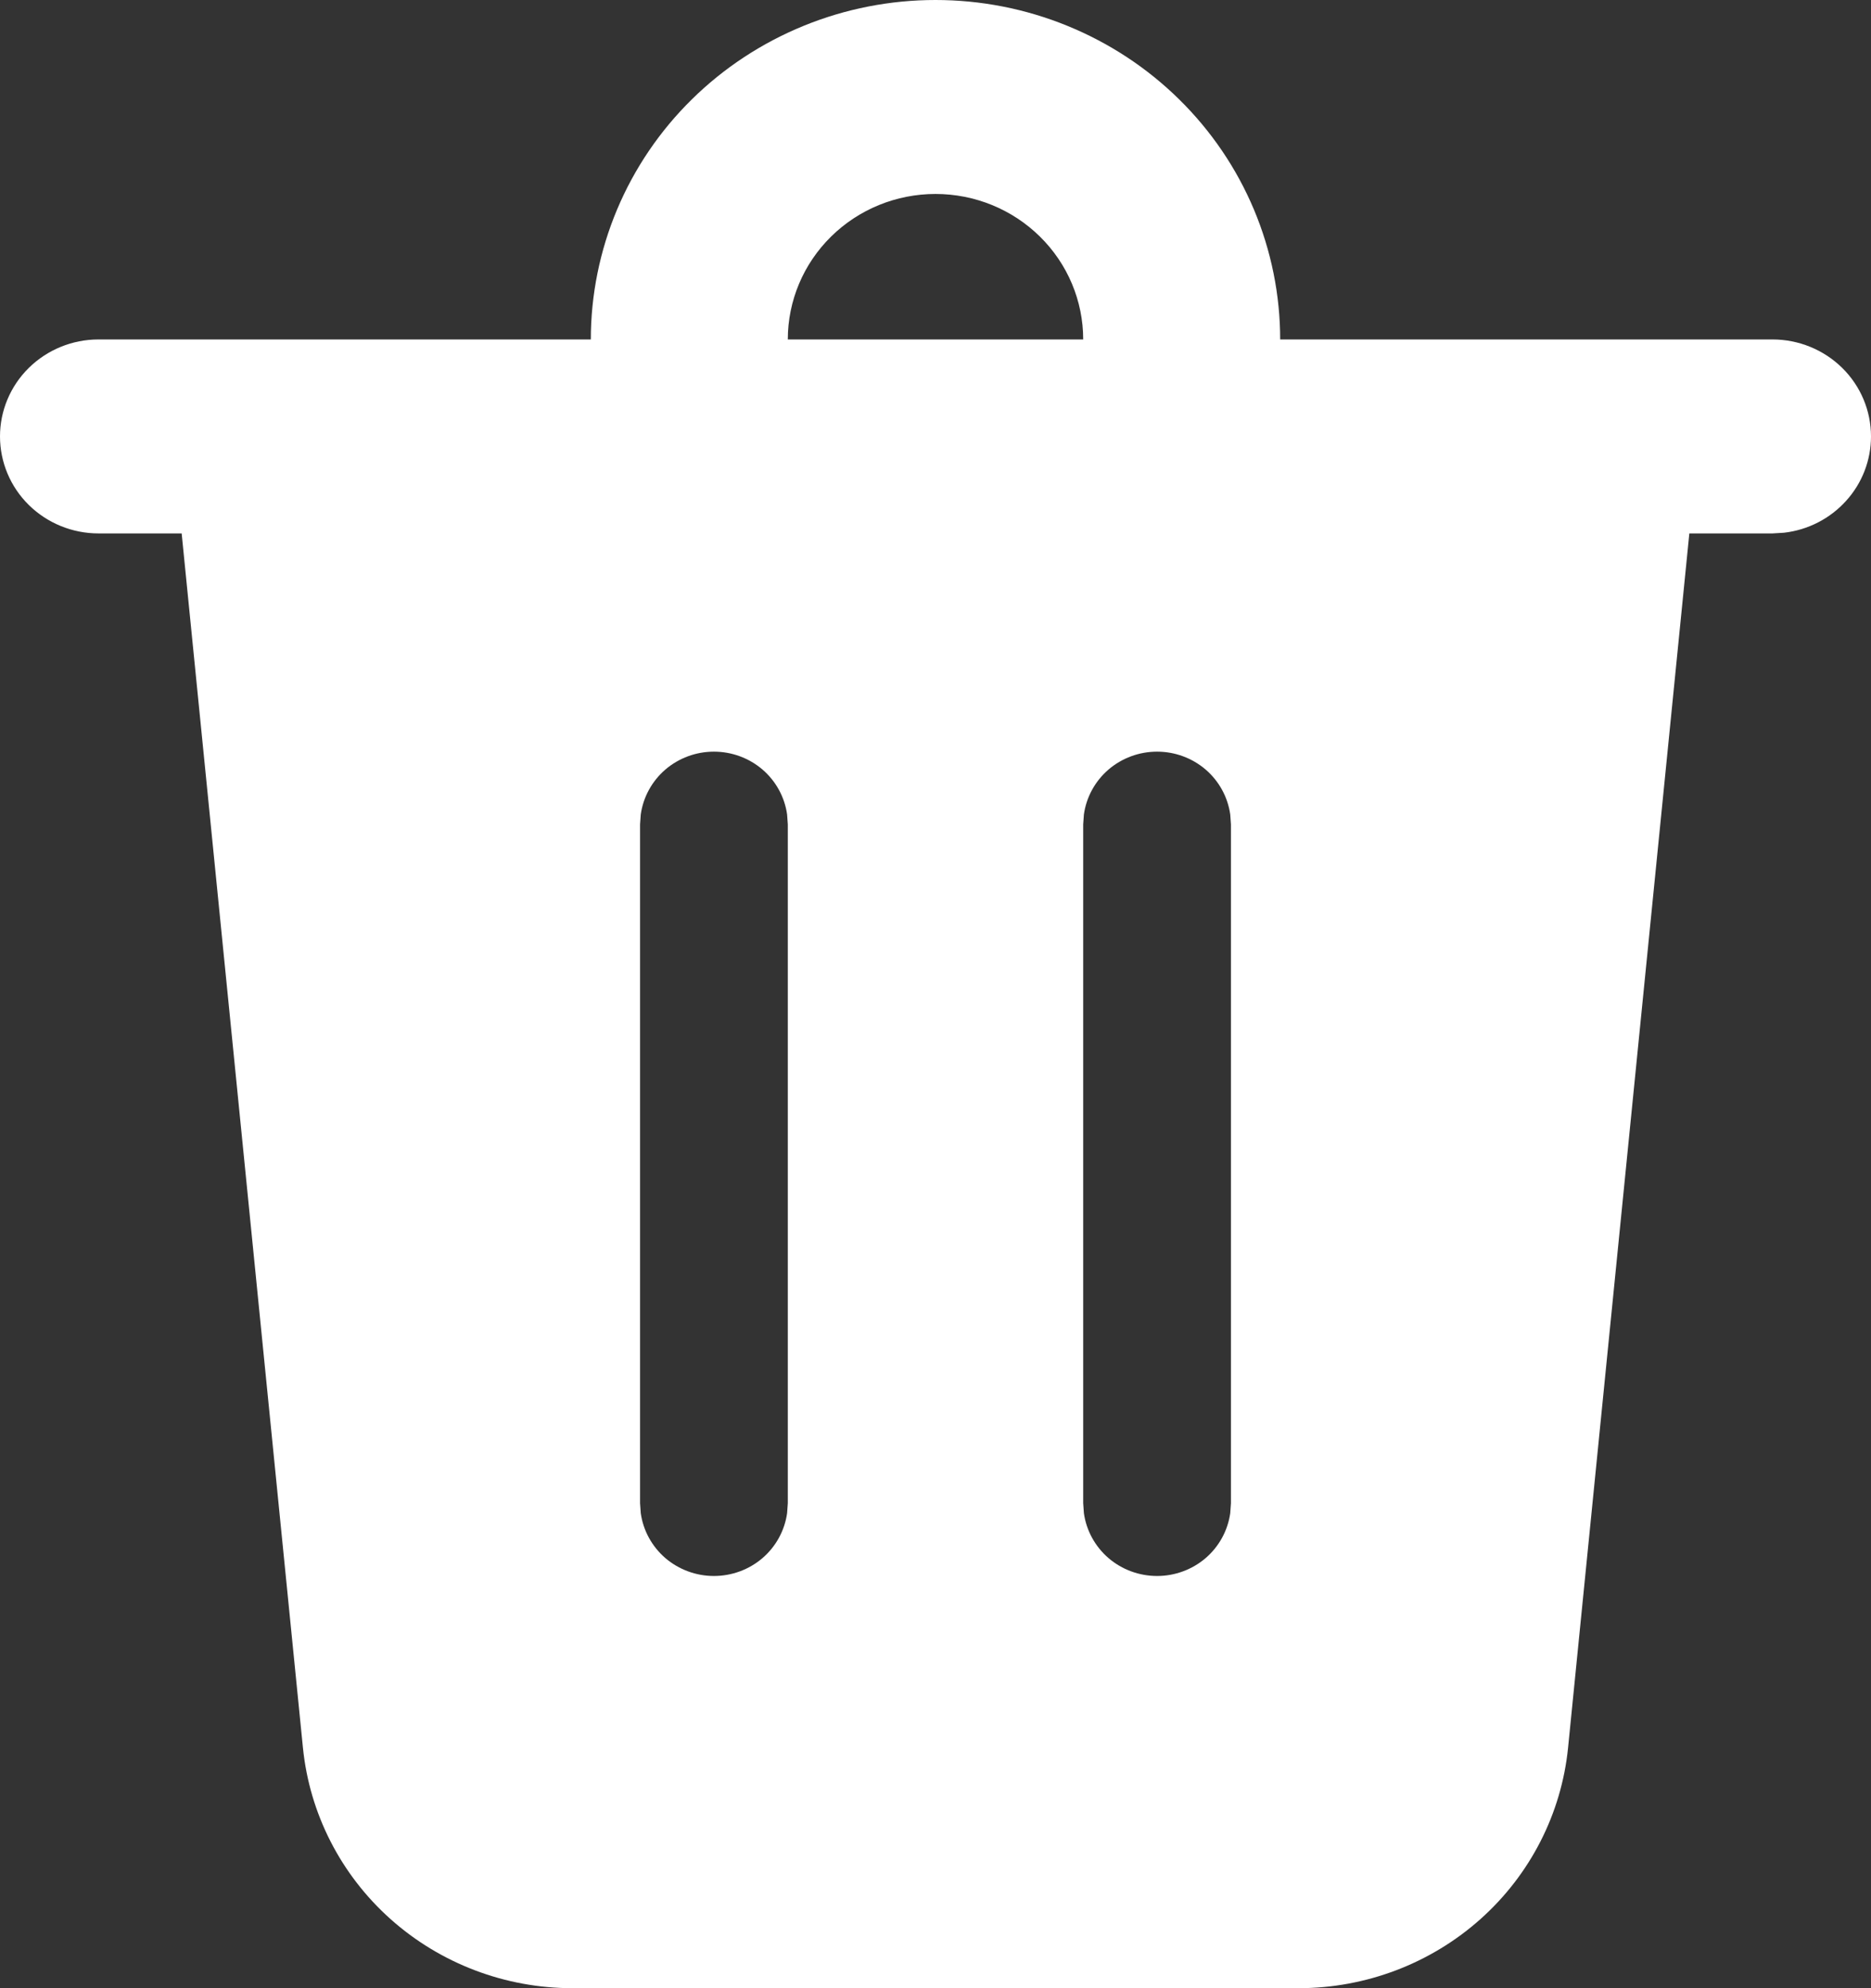 <svg width="32" height="34" viewBox="0 0 32 34" fill="none" xmlns="http://www.w3.org/2000/svg">
<rect x="0" y="0" width="32" height="34" fill="#333333" stroke="none"/>
<path d="M32 7.463C32 7.87 31.849 8.262 31.574 8.565C31.3 8.869 30.922 9.063 30.513 9.11L30.316 9.122H28.893L26.819 29.887C26.706 31.014 26.172 32.059 25.32 32.819C24.468 33.579 23.359 34 22.21 34H9.79C8.641 34 7.532 33.579 6.68 32.819C5.828 32.059 5.294 31.014 5.181 29.887L3.107 9.122H1.684C1.238 9.122 0.809 8.947 0.493 8.636C0.177 8.325 0 7.903 0 7.463C0 7.024 0.177 6.602 0.493 6.291C0.809 5.98 1.238 5.805 1.684 5.805H10.105C10.105 5.043 10.258 4.288 10.554 3.583C10.85 2.879 11.284 2.239 11.832 1.7C12.379 1.161 13.029 0.734 13.744 0.442C14.459 0.15 15.226 0 16 0C16.774 0 17.541 0.15 18.256 0.442C18.971 0.734 19.621 1.161 20.168 1.7C20.716 2.239 21.15 2.879 21.446 3.583C21.742 4.288 21.895 5.043 21.895 5.805H30.316C30.762 5.805 31.191 5.98 31.507 6.291C31.823 6.602 32 7.024 32 7.463ZM19.79 12.854C19.484 12.854 19.189 12.963 18.959 13.16C18.729 13.358 18.58 13.631 18.538 13.928L18.526 14.098V25.707L18.538 25.877C18.58 26.174 18.729 26.447 18.959 26.645C19.189 26.842 19.484 26.951 19.79 26.951C20.095 26.951 20.39 26.842 20.62 26.645C20.85 26.447 20.999 26.174 21.041 25.877L21.053 25.707V14.098L21.041 13.928C20.999 13.631 20.85 13.358 20.62 13.16C20.39 12.963 20.095 12.854 19.79 12.854ZM12.21 12.854C11.905 12.854 11.61 12.963 11.38 13.16C11.15 13.358 11.001 13.631 10.959 13.928L10.947 14.098V25.707L10.959 25.877C11.001 26.174 11.15 26.447 11.38 26.645C11.611 26.842 11.905 26.951 12.21 26.951C12.516 26.951 12.811 26.842 13.041 26.645C13.271 26.447 13.42 26.174 13.462 25.877L13.474 25.707V14.098L13.462 13.928C13.42 13.631 13.271 13.358 13.041 13.16C12.811 12.963 12.516 12.854 12.21 12.854ZM16 3.317C15.33 3.317 14.687 3.579 14.214 4.046C13.74 4.512 13.474 5.145 13.474 5.805H18.526C18.526 5.145 18.26 4.512 17.786 4.046C17.313 3.579 16.67 3.317 16 3.317Z" fill="white"/>
</svg>

